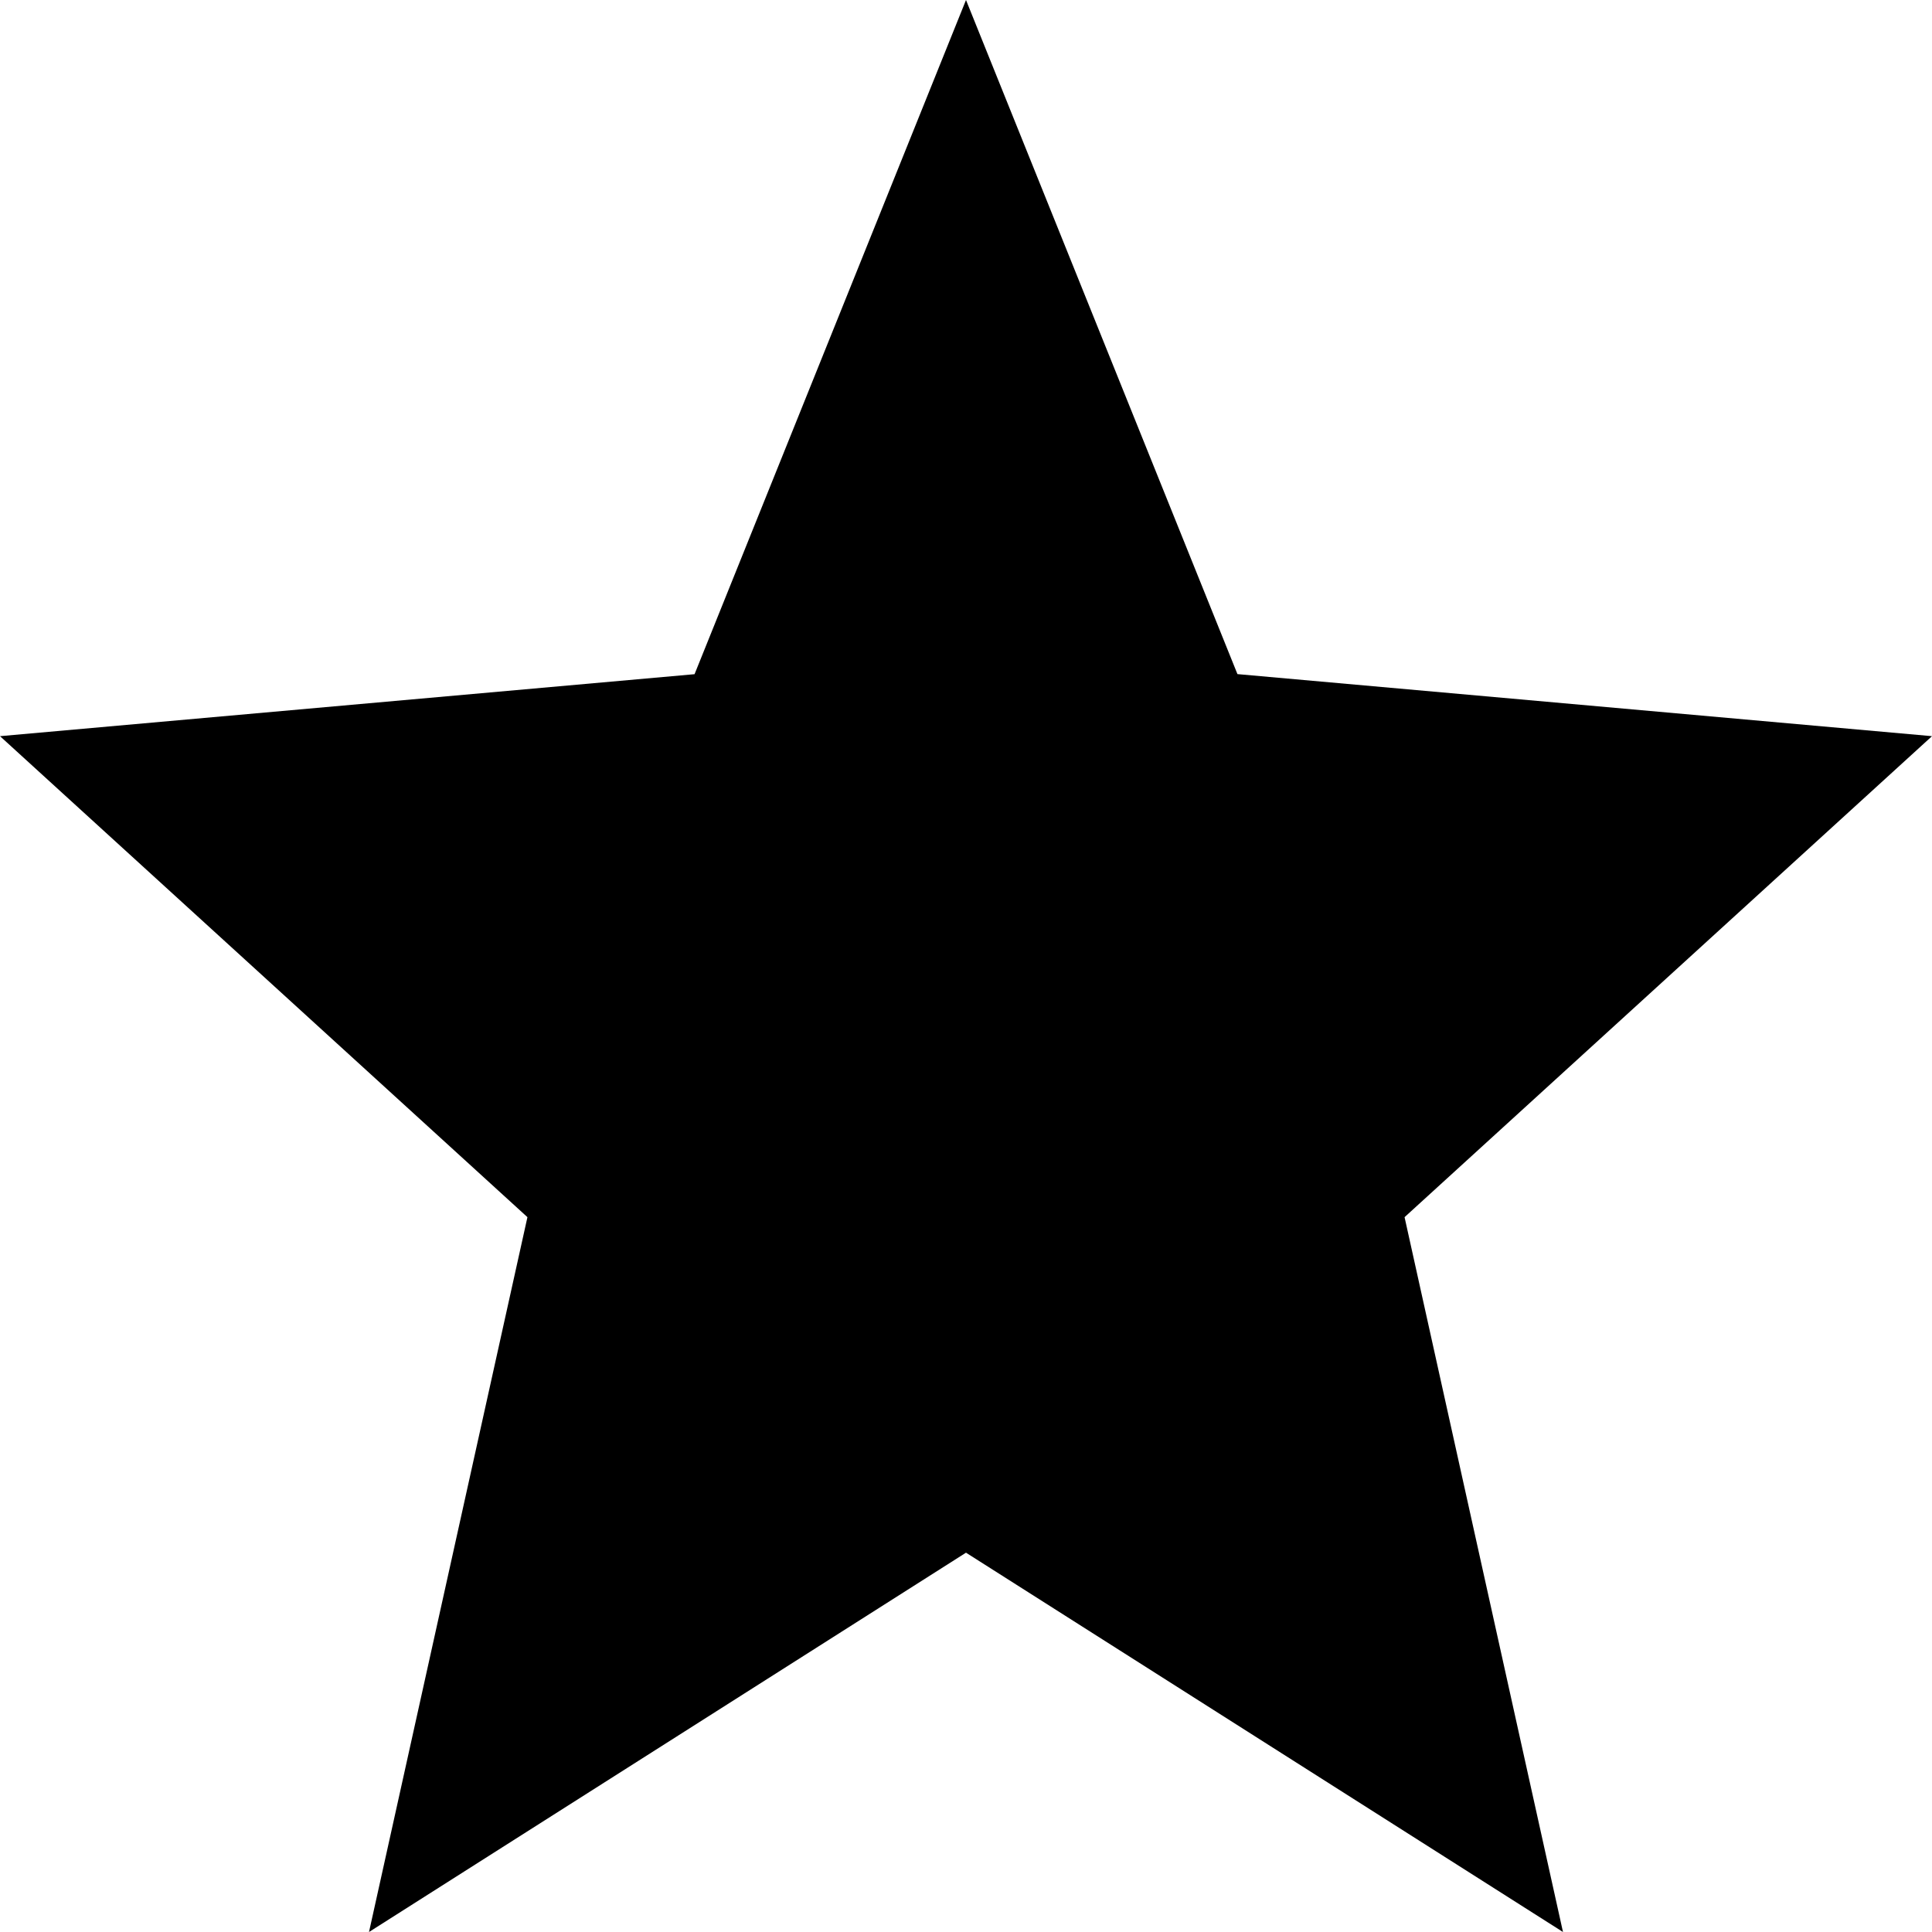 <svg xmlns="http://www.w3.org/2000/svg" width="24" height="24" viewBox="0 0 24 24">
  <path id="Star_Vector" d="M14,21.288,21.416,26l-1.968-8.88L26,11.145l-8.628-.771L14,2l-3.372,8.375L2,11.145,8.552,17.12,6.584,26Z" transform="translate(-2 -2)"/>
</svg>
